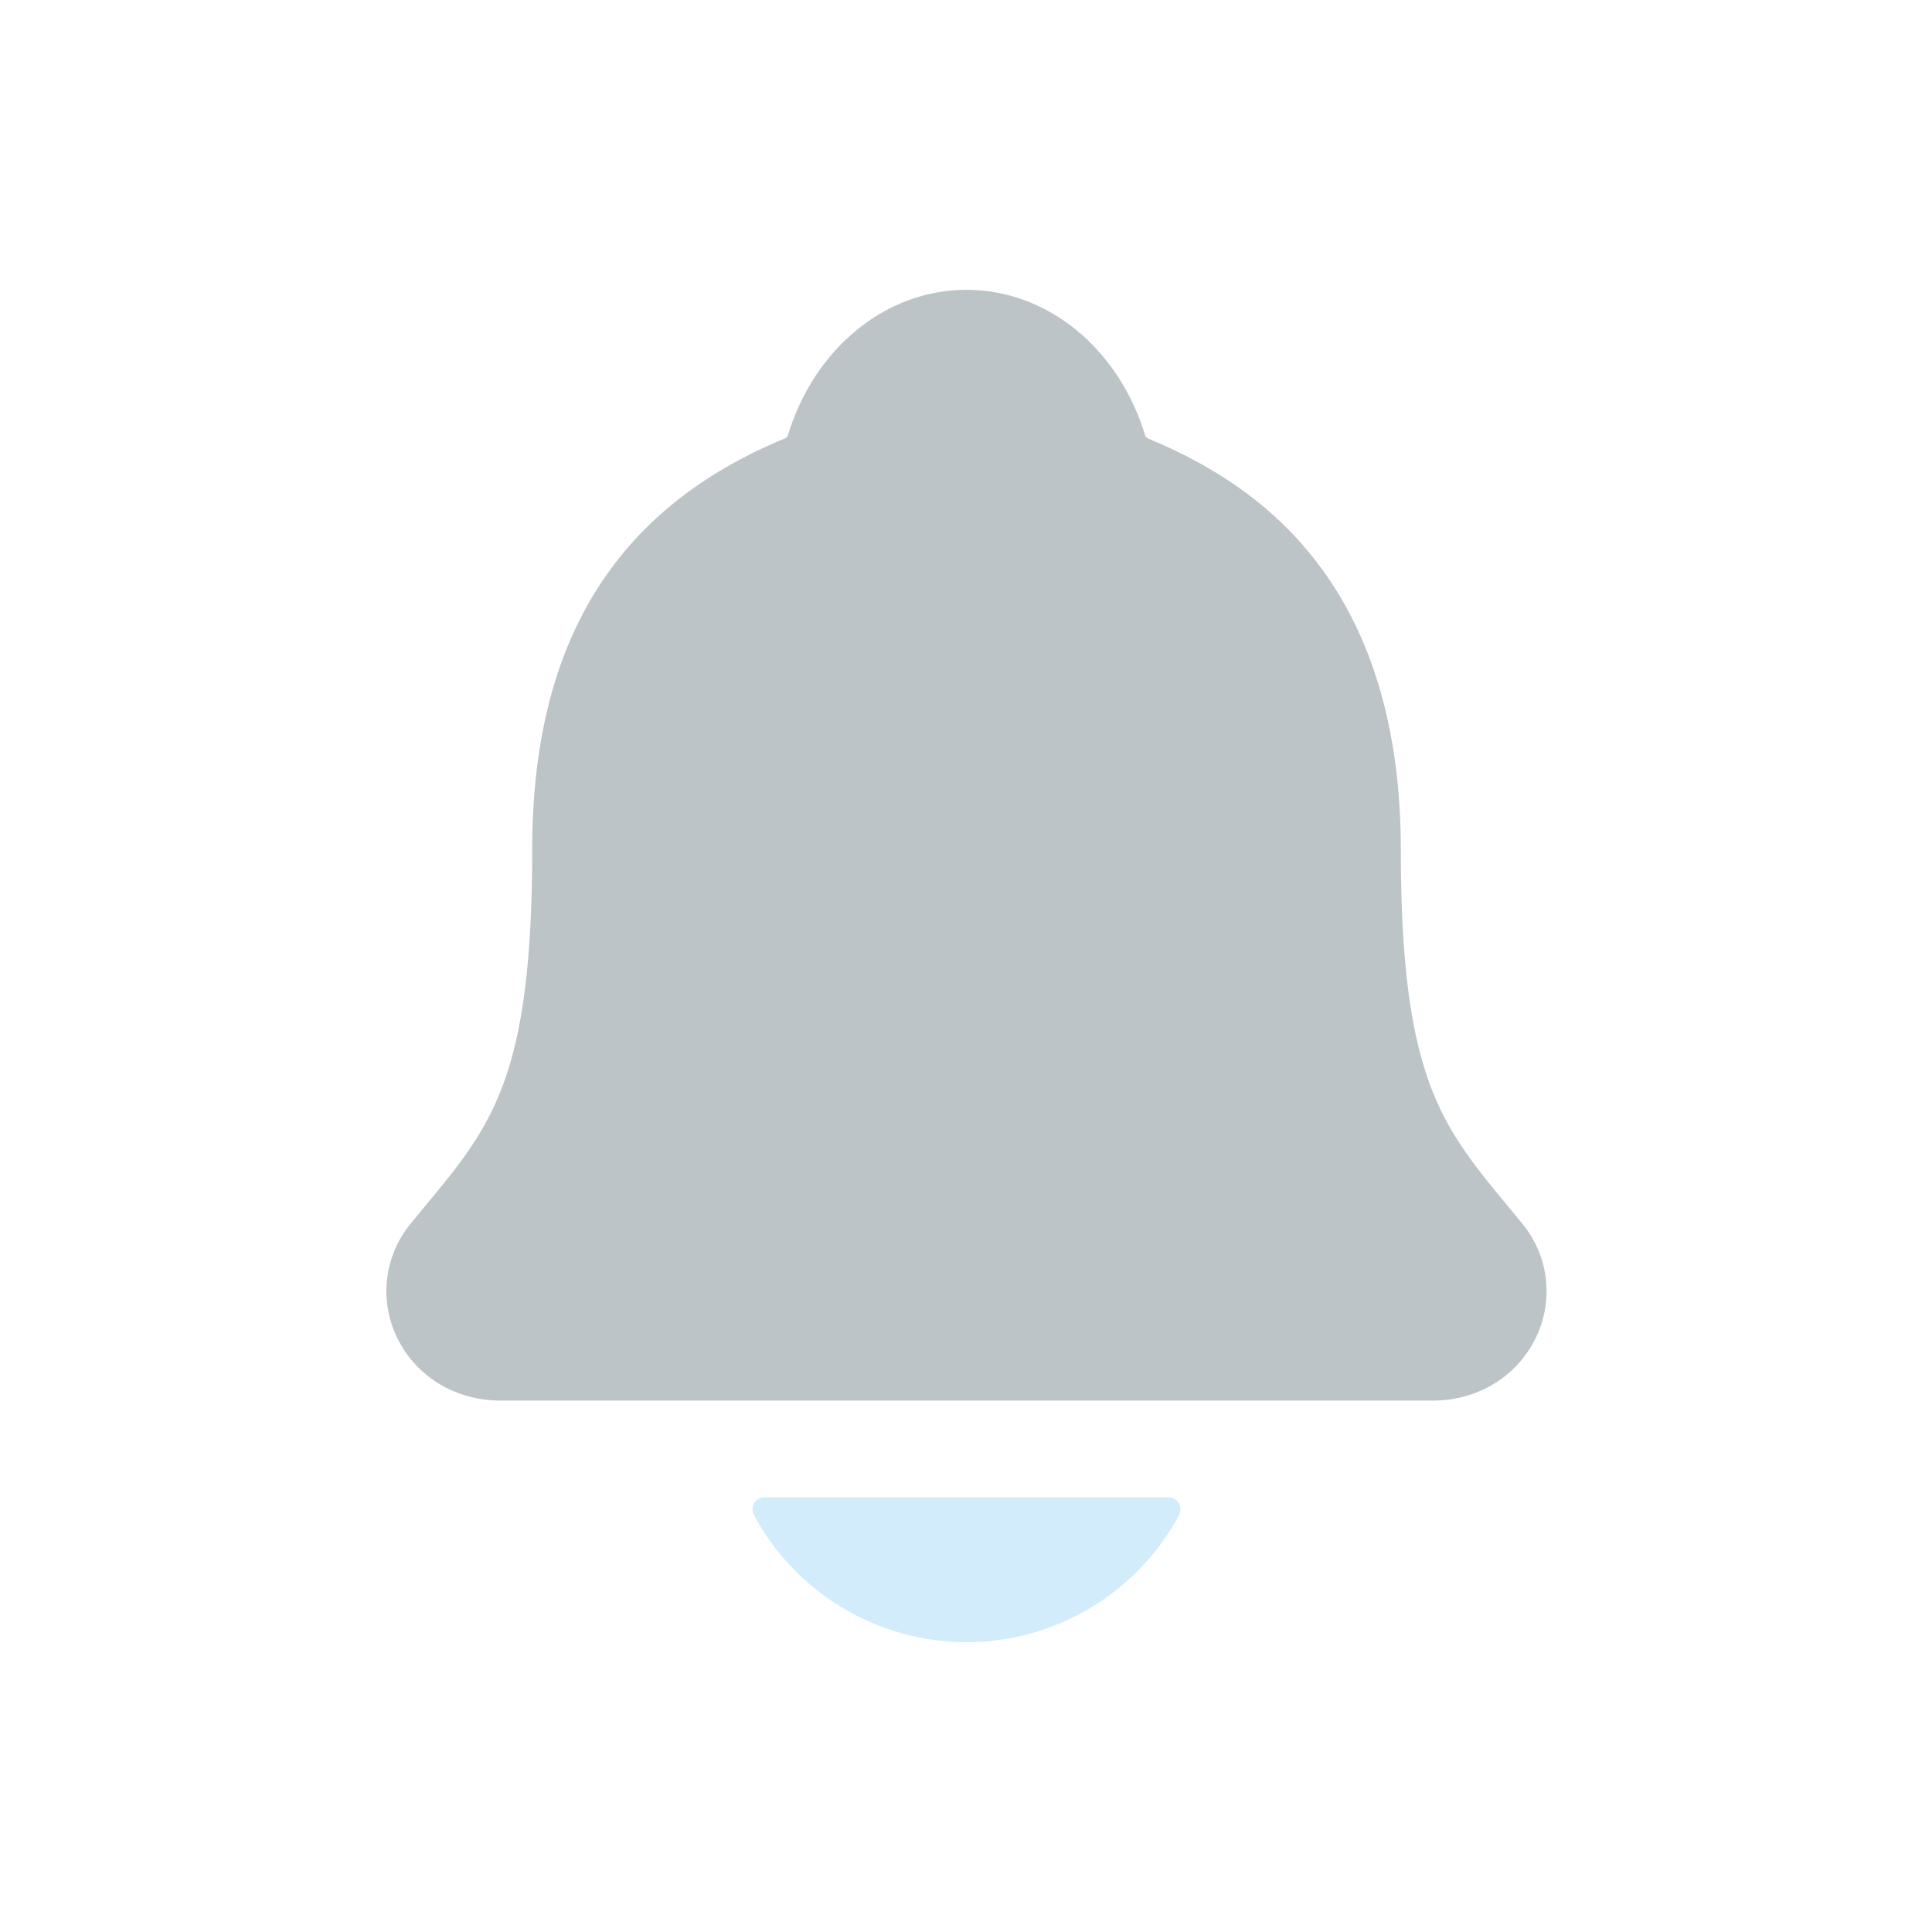 <svg width="32" height="32" viewBox="0 0 32 32" fill="none" xmlns="http://www.w3.org/2000/svg">
<g id="notifications 1">
<g id="Group 5968">
<path id="Vector" d="M25.212 20.265C25.129 20.165 25.048 20.065 24.968 19.969C23.868 18.638 23.202 17.835 23.202 14.069C23.202 12.119 22.736 10.519 21.816 9.319C21.138 8.432 20.222 7.76 19.014 7.263C18.998 7.254 18.984 7.243 18.973 7.229C18.538 5.774 17.349 4.8 16.008 4.8C14.667 4.8 13.479 5.774 13.044 7.228C13.033 7.241 13.019 7.252 13.004 7.26C10.185 8.421 8.815 10.647 8.815 14.067C8.815 17.835 8.15 18.638 7.049 19.967C6.969 20.064 6.888 20.162 6.805 20.264C6.59 20.522 6.455 20.837 6.413 21.17C6.372 21.504 6.427 21.842 6.572 22.145C6.881 22.795 7.538 23.198 8.289 23.198H23.733C24.48 23.198 25.133 22.795 25.443 22.148C25.588 21.845 25.644 21.507 25.603 21.173C25.562 20.839 25.427 20.524 25.212 20.265Z" fill="#BCC4C8"/>
<path id="Vector_2" d="M18.06 26.632C17.44 27.003 16.731 27.199 16.008 27.2C15.286 27.199 14.577 27.003 13.957 26.632C13.337 26.261 12.829 25.73 12.487 25.093C12.471 25.063 12.463 25.029 12.464 24.994C12.465 24.959 12.475 24.926 12.492 24.896C12.51 24.867 12.536 24.842 12.566 24.825C12.596 24.808 12.63 24.8 12.664 24.8H19.353C19.388 24.8 19.422 24.809 19.452 24.826C19.482 24.843 19.507 24.867 19.525 24.896C19.543 24.926 19.552 24.96 19.553 24.994C19.554 25.029 19.546 25.063 19.53 25.093C19.188 25.73 18.68 26.261 18.06 26.632Z" fill="#D2ECFC"/>
</g>
</g>
</svg>
